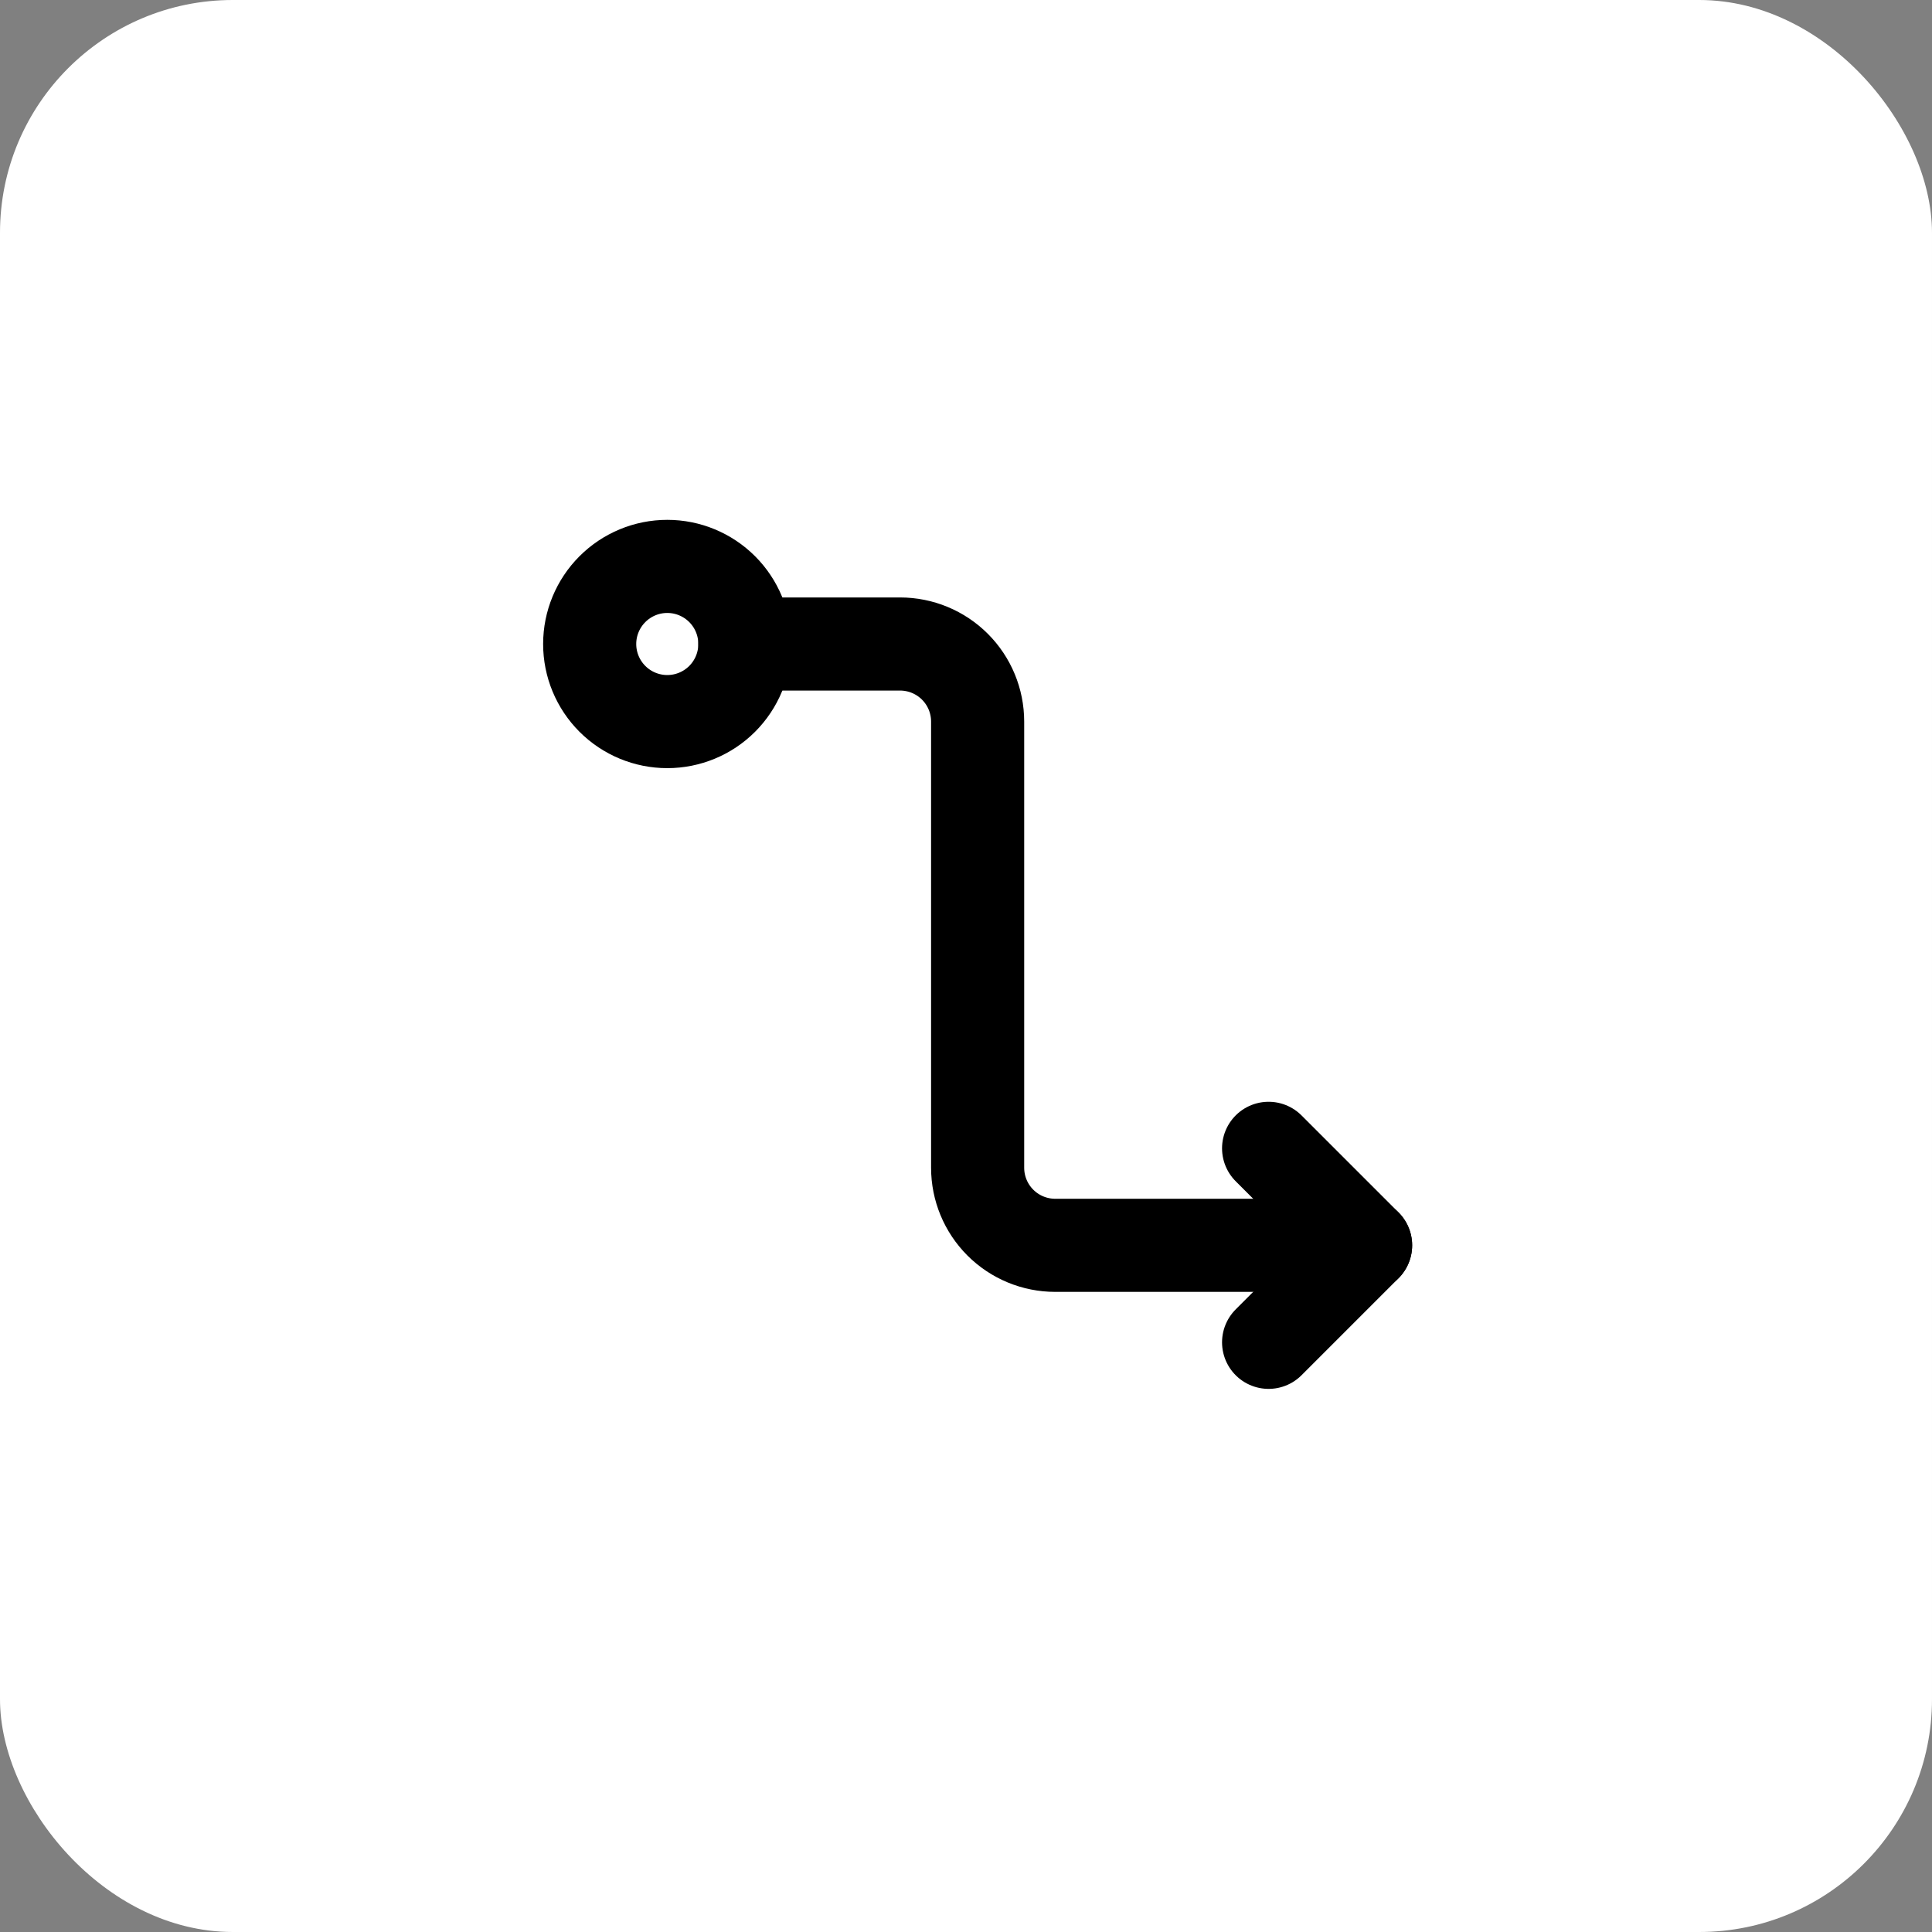<svg width="83" height="83" viewBox="0 0 83 83" fill="none" xmlns="http://www.w3.org/2000/svg">
<rect x="0" y="0" width="83" height="83" fill="#808080" stroke="none"/>
<rect width="83" height="83" rx="10" fill="white"/>
<path d="M54.5 49.333L58.667 53.5L54.5 57.667" stroke="black" stroke-width="4" stroke-linecap="round" stroke-linejoin="round"/>
<path d="M28.667 31C29.551 31 30.399 30.649 31.024 30.024C31.649 29.399 32 28.551 32 27.667C32 26.783 31.649 25.935 31.024 25.31C30.399 24.685 29.551 24.333 28.667 24.333C27.783 24.333 26.935 24.685 26.31 25.31C25.685 25.935 25.333 26.783 25.333 27.667C25.333 28.551 25.685 29.399 26.31 30.024C26.935 30.649 27.783 31 28.667 31V31Z" stroke="black" stroke-width="4" stroke-linejoin="round"/>
<path d="M32 27.667H38.667C39.551 27.667 40.399 28.018 41.024 28.643C41.649 29.268 42 30.116 42 31V50.167C42 51.051 42.351 51.899 42.976 52.524C43.601 53.149 44.449 53.5 45.333 53.5H58.667" stroke="black" stroke-width="4" stroke-linecap="round" stroke-linejoin="round"/>
</svg>

